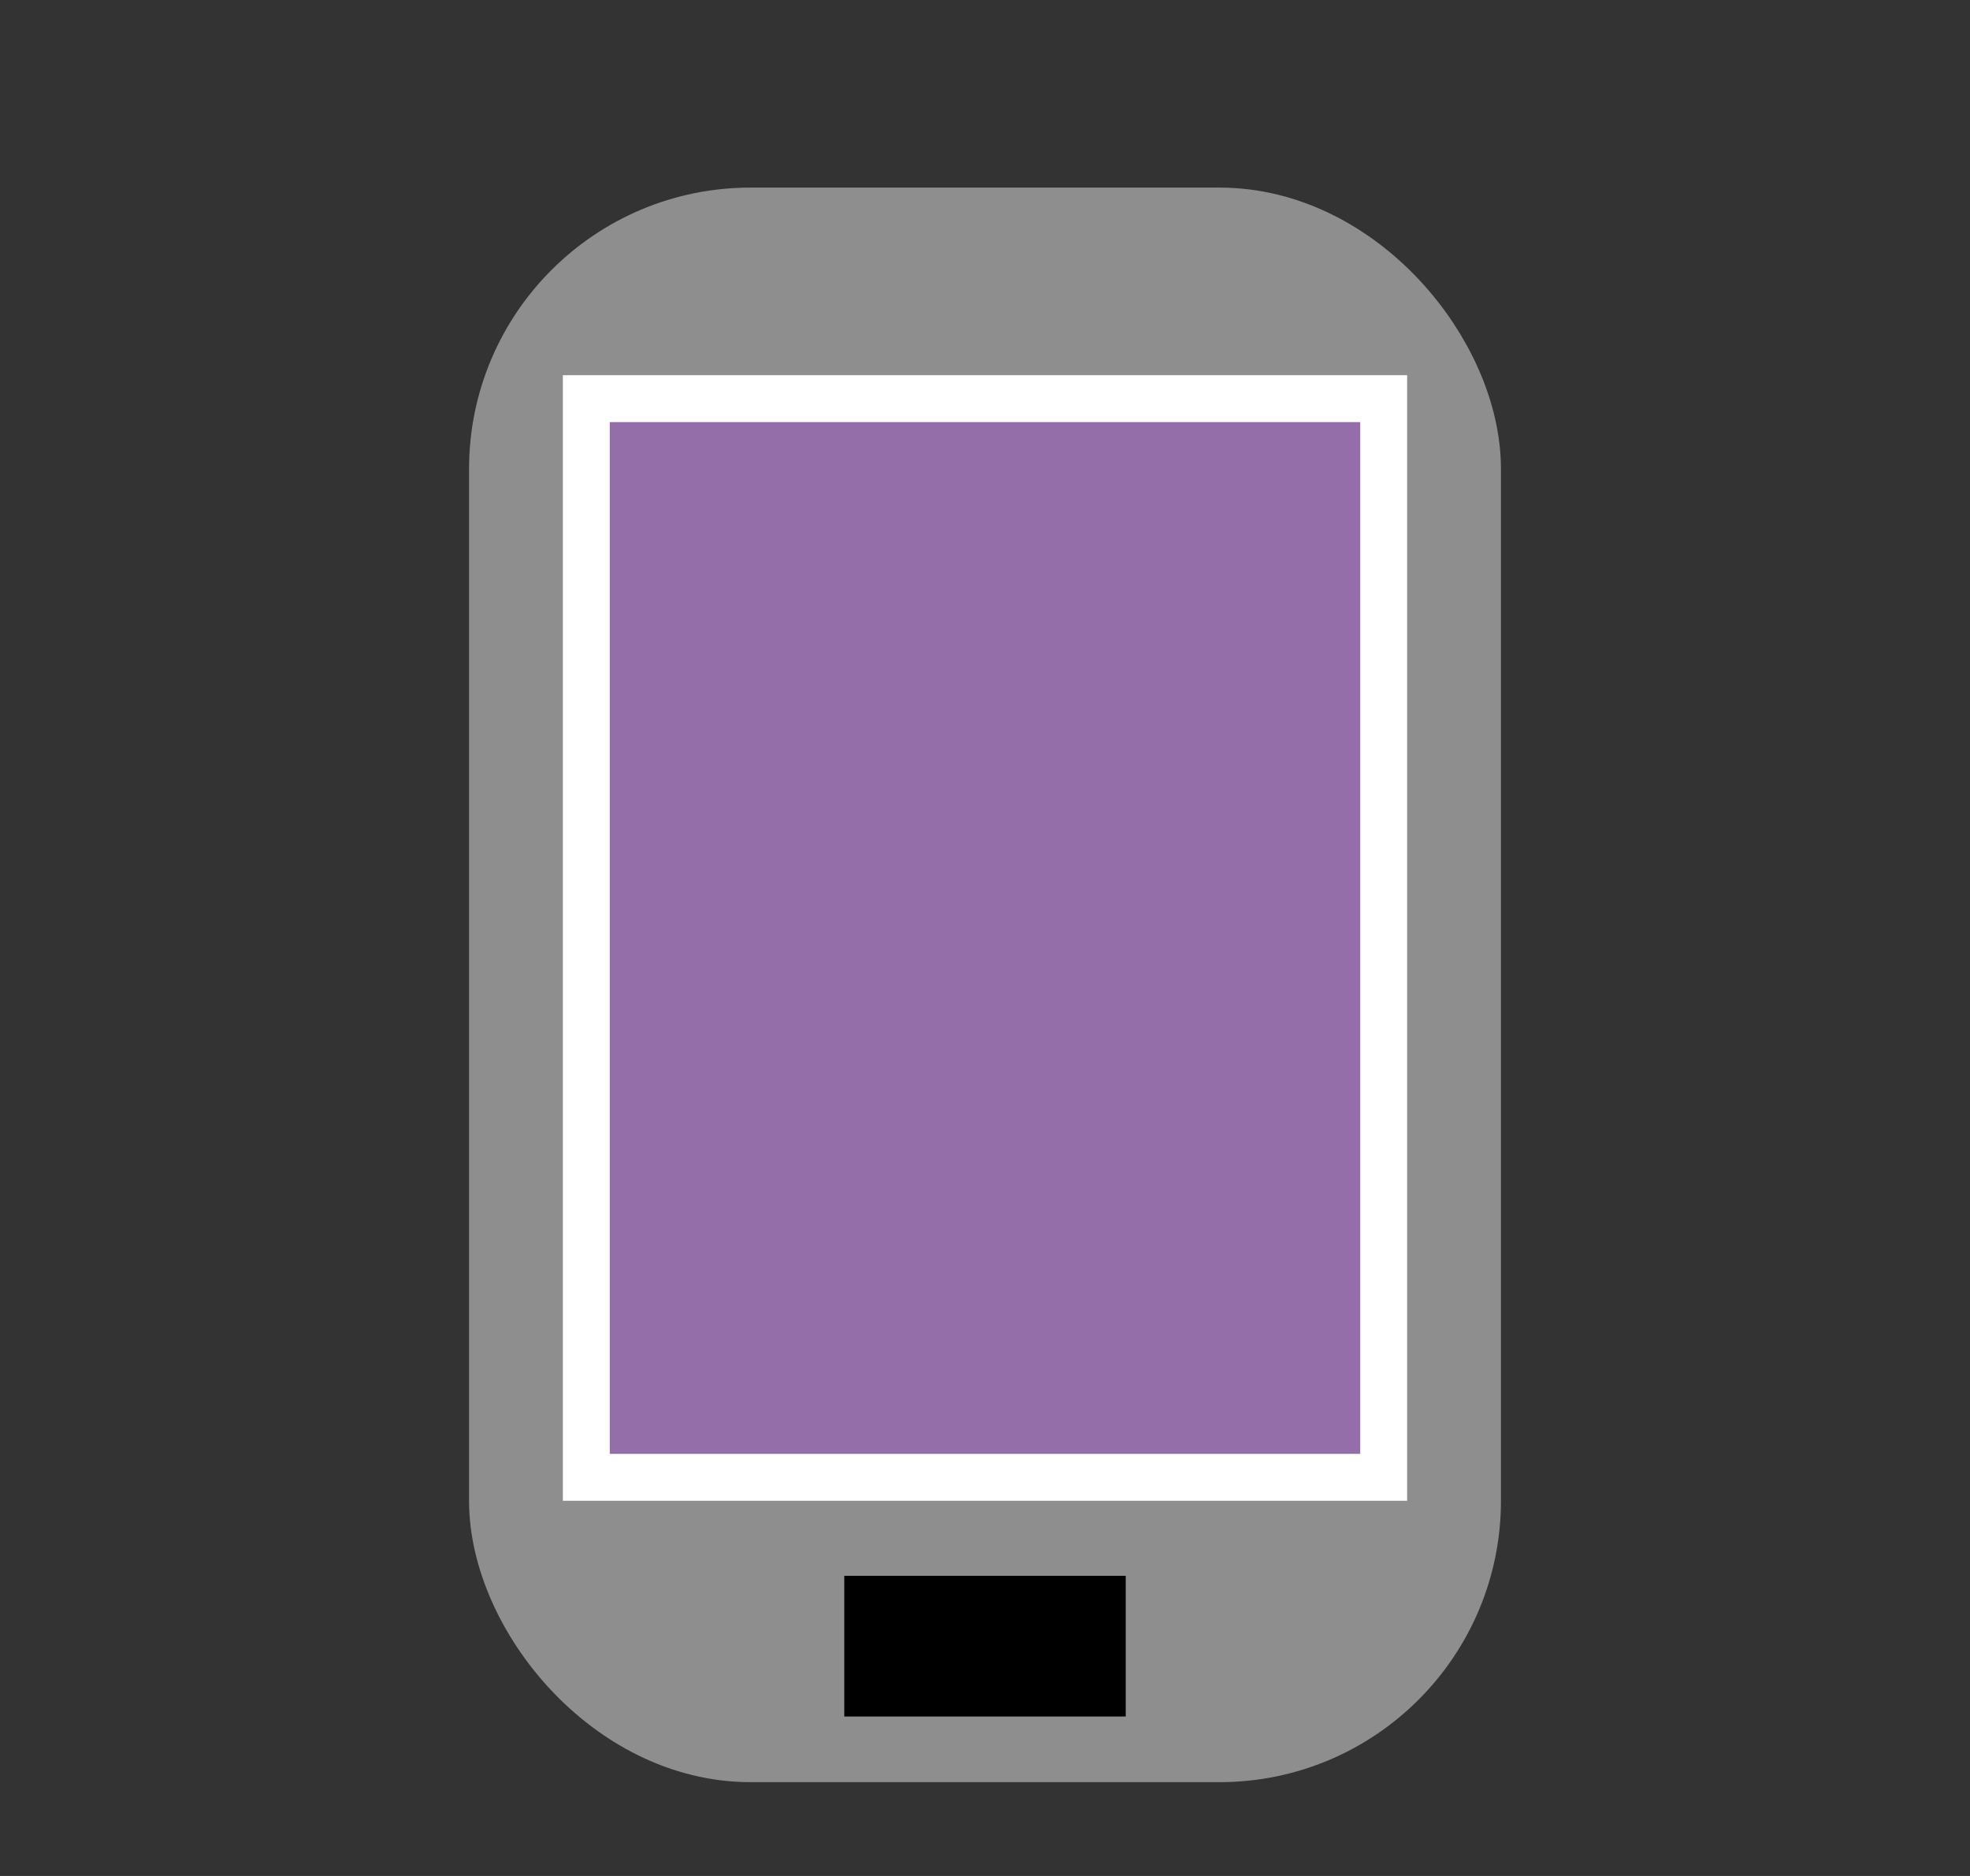<svg height="20" viewBox="0 0 21 20" width="21" xmlns="http://www.w3.org/2000/svg"><rect x="0" y="0" width="21" height="20" fill="#333333" stroke="none"/><g fill="none" fill-rule="evenodd"><rect fill="#8e8e8e" height="16" rx="2.5" stroke="#8e8e8e" width="10" x="5.5" y="2.5"/><path d="m6.25 4.25h8.5v11.5h-8.5z" fill="#946ea9" stroke="#fff" stroke-width=".5"/><path d="m9 16.8h3v1.5h-3z" fill="#000"/></g></svg>